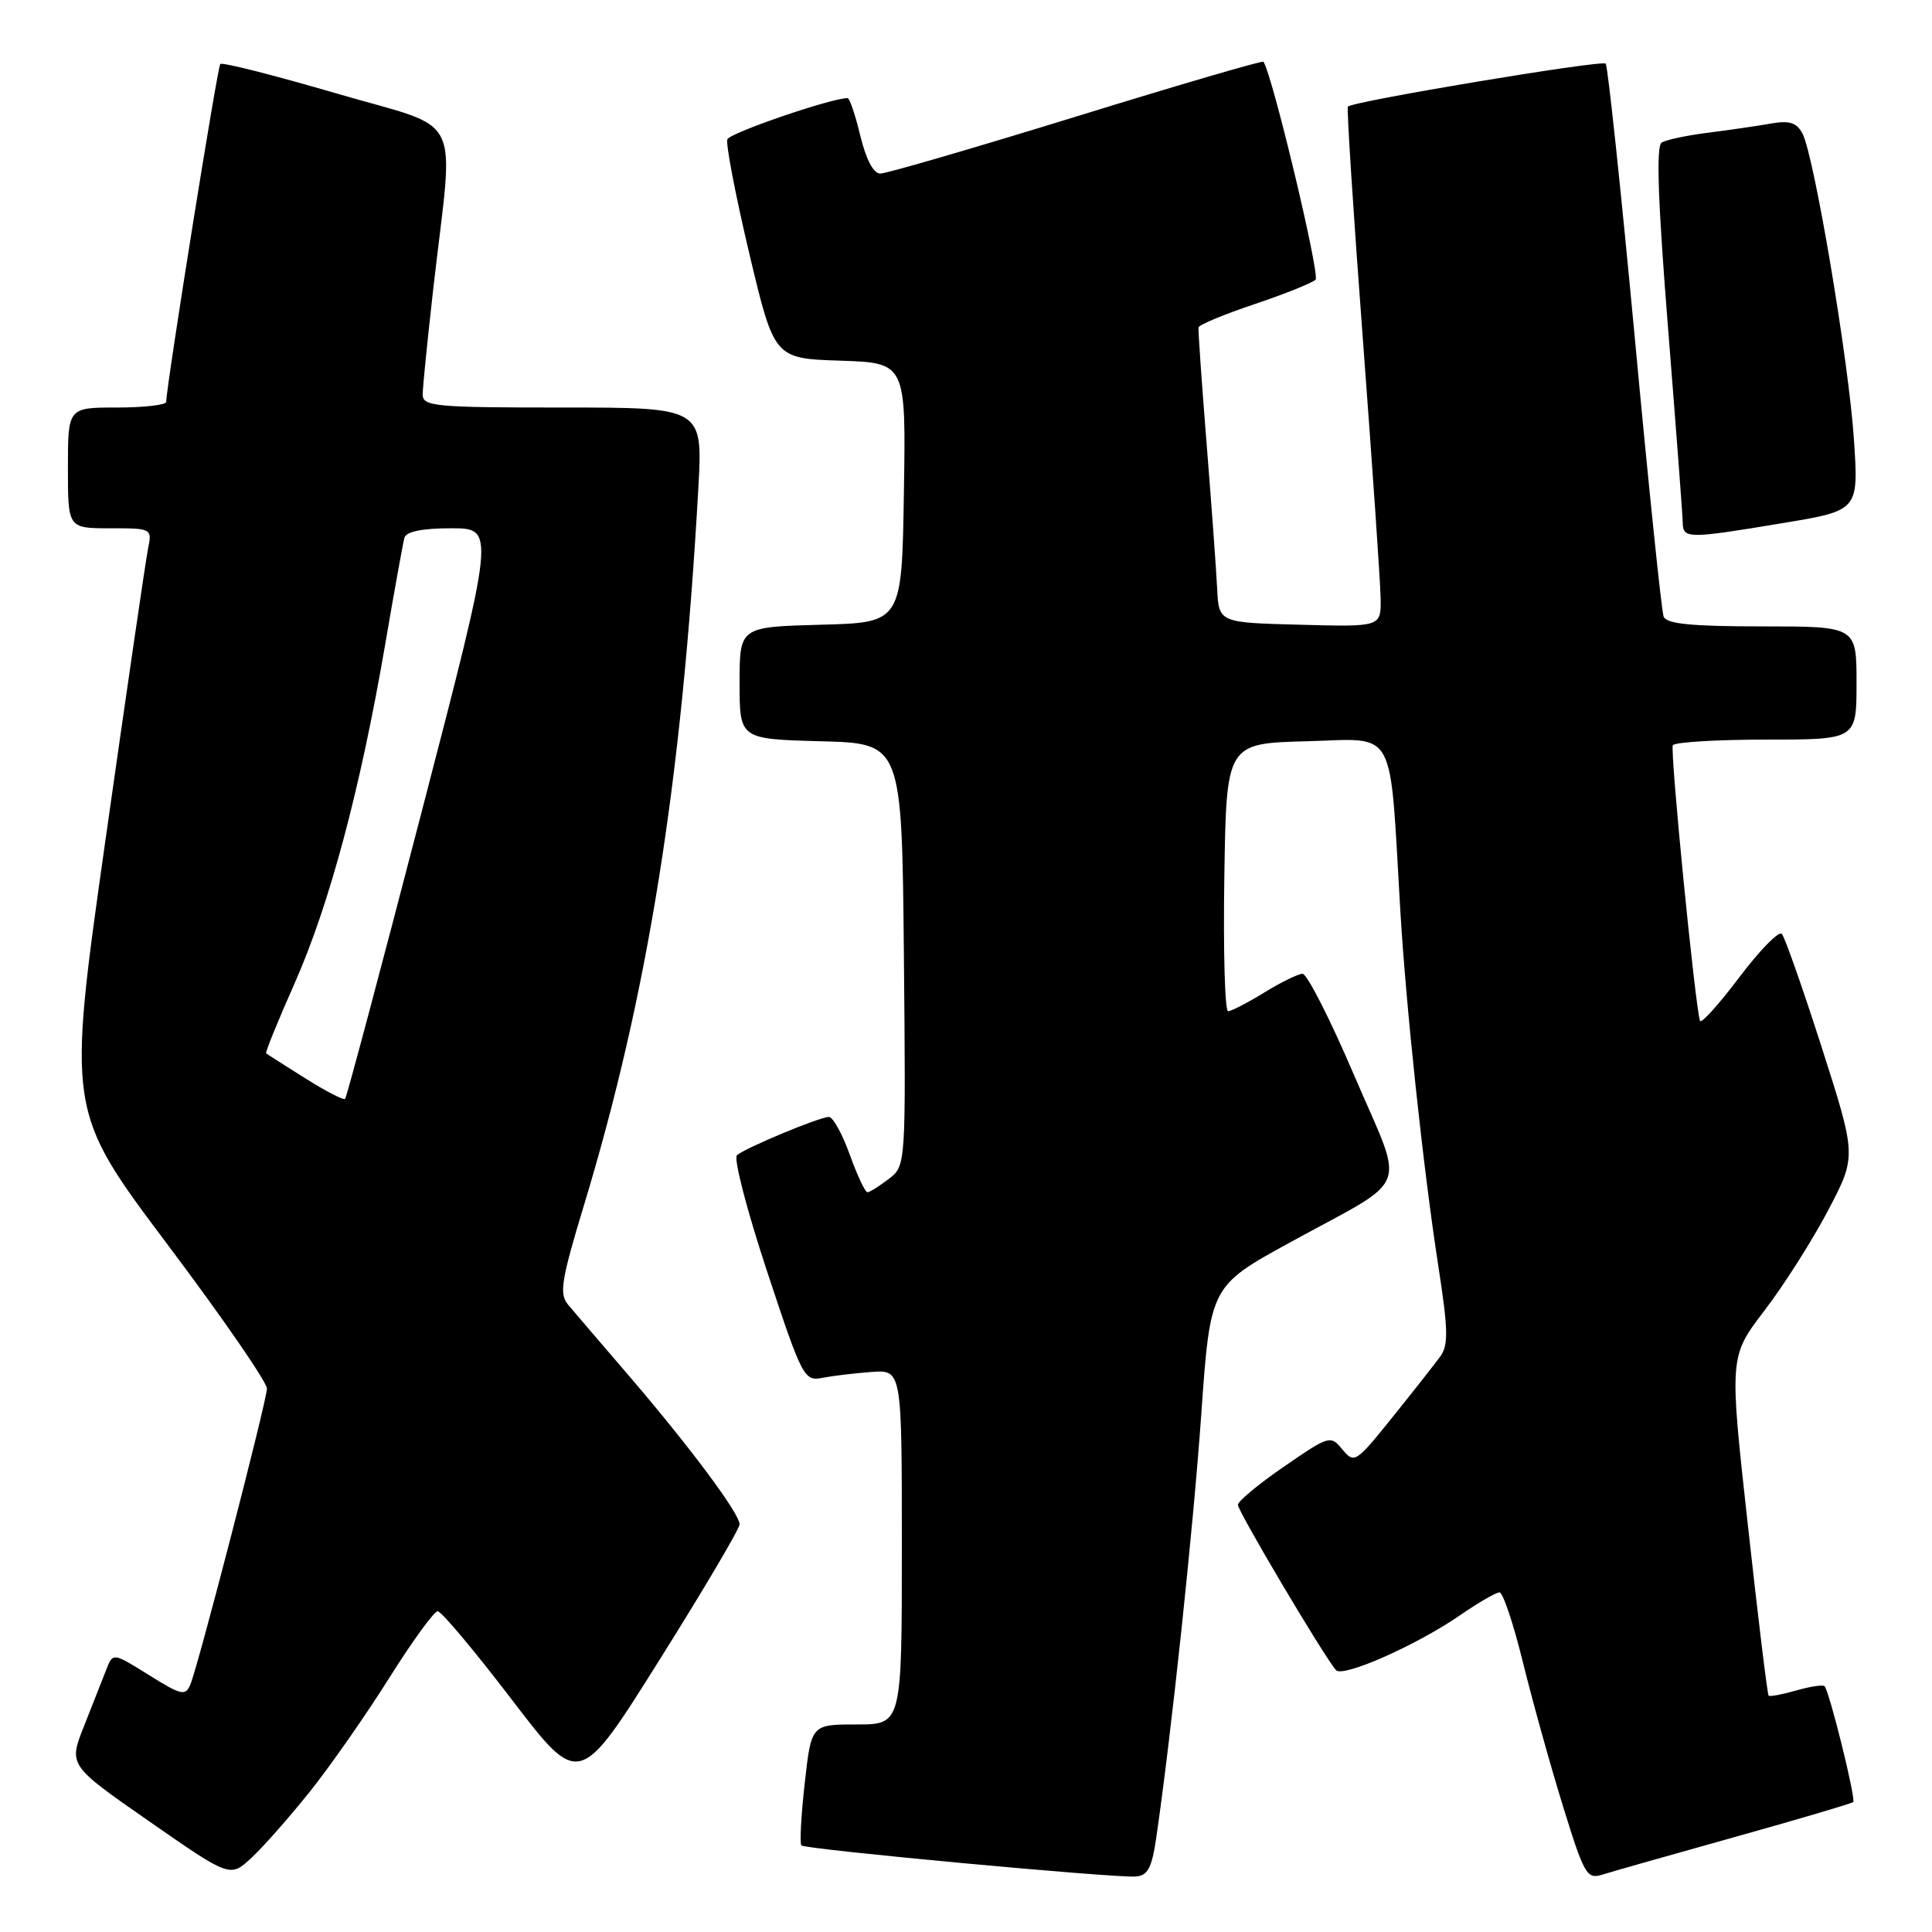 <?xml version="1.0" encoding="UTF-8" standalone="no"?>
<!DOCTYPE svg PUBLIC "-//W3C//DTD SVG 1.1//EN" "http://www.w3.org/Graphics/SVG/1.1/DTD/svg11.dtd" >
<svg xmlns="http://www.w3.org/2000/svg" xmlns:xlink="http://www.w3.org/1999/xlink" version="1.1" viewBox="0 0 256 256">
 <g >
 <path fill="currentColor"
d=" M 41.09 237.36 C 43.79 233.98 48.50 227.23 51.56 222.36 C 54.62 217.49 57.52 213.50 58.00 213.50 C 58.48 213.50 62.90 218.77 67.81 225.20 C 76.75 236.90 76.75 236.90 87.37 219.97 C 93.22 210.66 98.00 202.56 98.00 201.98 C 98.00 200.55 91.38 191.67 83.27 182.22 C 79.62 177.98 76.02 173.76 75.26 172.86 C 74.08 171.44 74.37 169.63 77.36 159.76 C 85.87 131.69 90.33 103.76 92.53 64.75 C 93.13 54.00 93.13 54.00 74.57 54.00 C 57.55 54.00 56.00 53.85 56.01 52.25 C 56.01 51.29 56.66 44.88 57.44 38.00 C 60.15 14.32 61.69 17.39 44.58 12.38 C 36.37 9.98 29.45 8.22 29.19 8.48 C 28.81 8.86 22.10 50.79 22.02 53.25 C 22.01 53.66 19.08 54.00 15.50 54.00 C 9.00 54.00 9.00 54.00 9.00 62.00 C 9.00 70.00 9.00 70.00 14.58 70.00 C 20.13 70.00 20.16 70.01 19.61 72.75 C 19.30 74.26 16.77 91.63 13.97 111.34 C 8.89 147.18 8.89 147.18 22.15 164.84 C 29.45 174.55 35.40 183.18 35.37 184.00 C 35.32 185.75 26.28 220.68 25.22 223.22 C 24.57 224.76 24.01 224.63 19.73 221.95 C 14.96 218.97 14.96 218.97 14.08 221.24 C 13.60 222.48 12.27 225.84 11.14 228.70 C 9.07 233.90 9.07 233.90 19.79 241.35 C 30.50 248.80 30.50 248.80 33.34 246.15 C 34.91 244.69 38.39 240.74 41.09 237.36 Z  M 153.21 243.50 C 155.23 229.62 158.10 202.63 159.17 187.46 C 160.37 170.42 160.37 170.42 170.95 164.62 C 187.20 155.71 186.20 158.30 179.46 142.55 C 176.28 135.10 173.18 129.01 172.59 129.03 C 171.99 129.05 169.70 130.17 167.50 131.53 C 165.30 132.88 163.15 133.99 162.73 133.99 C 162.30 134.00 162.08 126.01 162.23 116.25 C 162.50 98.50 162.50 98.50 173.17 98.22 C 185.19 97.90 184.09 95.92 185.54 120.50 C 186.31 133.53 188.59 154.86 190.58 167.72 C 191.90 176.26 191.94 178.23 190.83 179.76 C 190.10 180.76 187.25 184.38 184.50 187.80 C 179.66 193.82 179.45 193.96 177.88 192.07 C 176.30 190.15 176.14 190.20 170.17 194.31 C 166.81 196.61 164.05 198.90 164.03 199.40 C 164.00 200.21 175.37 219.38 177.02 221.30 C 177.90 222.33 187.63 218.04 193.40 214.07 C 195.85 212.38 198.23 211.00 198.69 211.00 C 199.15 211.00 200.53 215.13 201.77 220.17 C 203.01 225.21 205.39 233.78 207.07 239.22 C 209.90 248.40 210.27 249.05 212.31 248.40 C 213.51 248.02 221.41 245.78 229.85 243.42 C 238.30 241.06 245.36 238.97 245.56 238.78 C 245.94 238.39 242.40 224.07 241.76 223.43 C 241.54 223.21 239.85 223.47 238.00 224.00 C 236.15 224.53 234.50 224.84 234.35 224.68 C 234.19 224.53 232.95 214.35 231.60 202.08 C 229.13 179.76 229.13 179.76 233.82 173.63 C 236.40 170.26 240.19 164.28 242.25 160.35 C 246.00 153.20 246.00 153.20 241.41 138.85 C 238.88 130.96 236.49 124.16 236.10 123.74 C 235.70 123.33 233.16 125.92 230.45 129.52 C 227.74 133.11 225.40 135.70 225.26 135.27 C 224.60 133.24 221.26 99.41 221.66 98.75 C 221.91 98.34 227.49 98.00 234.06 98.00 C 246.00 98.00 246.00 98.00 246.00 90.50 C 246.00 83.00 246.00 83.00 233.47 83.00 C 224.11 83.00 220.81 82.67 220.44 81.70 C 220.16 80.99 218.44 64.32 216.61 44.67 C 214.77 25.02 213.04 8.71 212.76 8.43 C 212.25 7.92 179.18 13.43 178.60 14.13 C 178.43 14.33 179.33 28.23 180.59 45.00 C 181.85 61.77 182.91 77.20 182.94 79.28 C 183.00 83.07 183.00 83.07 172.25 82.78 C 161.50 82.50 161.50 82.50 161.28 78.00 C 161.16 75.53 160.53 66.87 159.88 58.76 C 159.23 50.66 158.75 43.74 158.81 43.39 C 158.87 43.04 162.20 41.65 166.21 40.31 C 170.22 38.96 173.87 37.50 174.32 37.06 C 174.94 36.45 168.57 9.80 167.41 8.18 C 167.29 8.00 156.14 11.26 142.64 15.43 C 129.15 19.59 117.45 23.00 116.65 23.00 C 115.74 23.00 114.76 21.15 114.00 18.00 C 113.34 15.25 112.58 13.00 112.31 13.00 C 110.14 13.00 96.70 17.61 96.38 18.46 C 96.15 19.06 97.45 25.84 99.27 33.53 C 102.59 47.50 102.59 47.50 111.32 47.79 C 120.05 48.08 120.05 48.08 119.77 65.29 C 119.50 82.50 119.50 82.50 108.75 82.78 C 98.00 83.07 98.00 83.07 98.00 90.50 C 98.00 97.93 98.00 97.93 108.75 98.22 C 119.50 98.50 119.50 98.50 119.77 126.48 C 120.03 154.47 120.03 154.47 117.77 156.21 C 116.52 157.17 115.25 157.97 114.95 157.98 C 114.64 157.99 113.59 155.75 112.60 153.00 C 111.61 150.25 110.37 148.00 109.83 148.00 C 108.61 148.00 98.78 152.09 97.65 153.07 C 97.18 153.47 98.97 160.39 101.63 168.43 C 106.31 182.58 106.55 183.04 108.98 182.57 C 110.37 182.30 113.30 181.95 115.50 181.79 C 119.50 181.51 119.50 181.51 119.50 205.00 C 119.50 228.50 119.50 228.50 113.50 228.50 C 107.50 228.50 107.50 228.50 106.63 236.29 C 106.15 240.58 105.95 244.28 106.19 244.53 C 106.72 245.05 147.64 248.86 150.49 248.65 C 152.09 248.53 152.63 247.50 153.21 243.50 Z  M 236.18 69.32 C 246.28 67.65 246.28 67.65 245.66 58.30 C 244.98 47.91 240.38 20.59 238.83 17.68 C 238.06 16.24 237.10 15.94 234.66 16.37 C 232.92 16.68 229.20 17.22 226.38 17.58 C 223.56 17.93 220.77 18.52 220.18 18.89 C 219.43 19.36 219.68 26.63 221.03 43.53 C 222.08 56.71 222.96 68.29 222.97 69.25 C 223.01 71.40 223.64 71.41 236.18 69.32 Z  M 40.43 142.87 C 37.72 141.17 35.39 139.68 35.26 139.57 C 35.13 139.45 36.85 135.22 39.09 130.17 C 43.68 119.76 47.74 104.56 51.02 85.50 C 52.24 78.35 53.40 71.94 53.59 71.25 C 53.82 70.43 55.96 70.00 59.78 70.00 C 65.63 70.00 65.63 70.00 55.86 107.62 C 50.49 128.31 45.93 145.40 45.73 145.61 C 45.52 145.81 43.14 144.58 40.43 142.87 Z "/>
</g>
</svg>